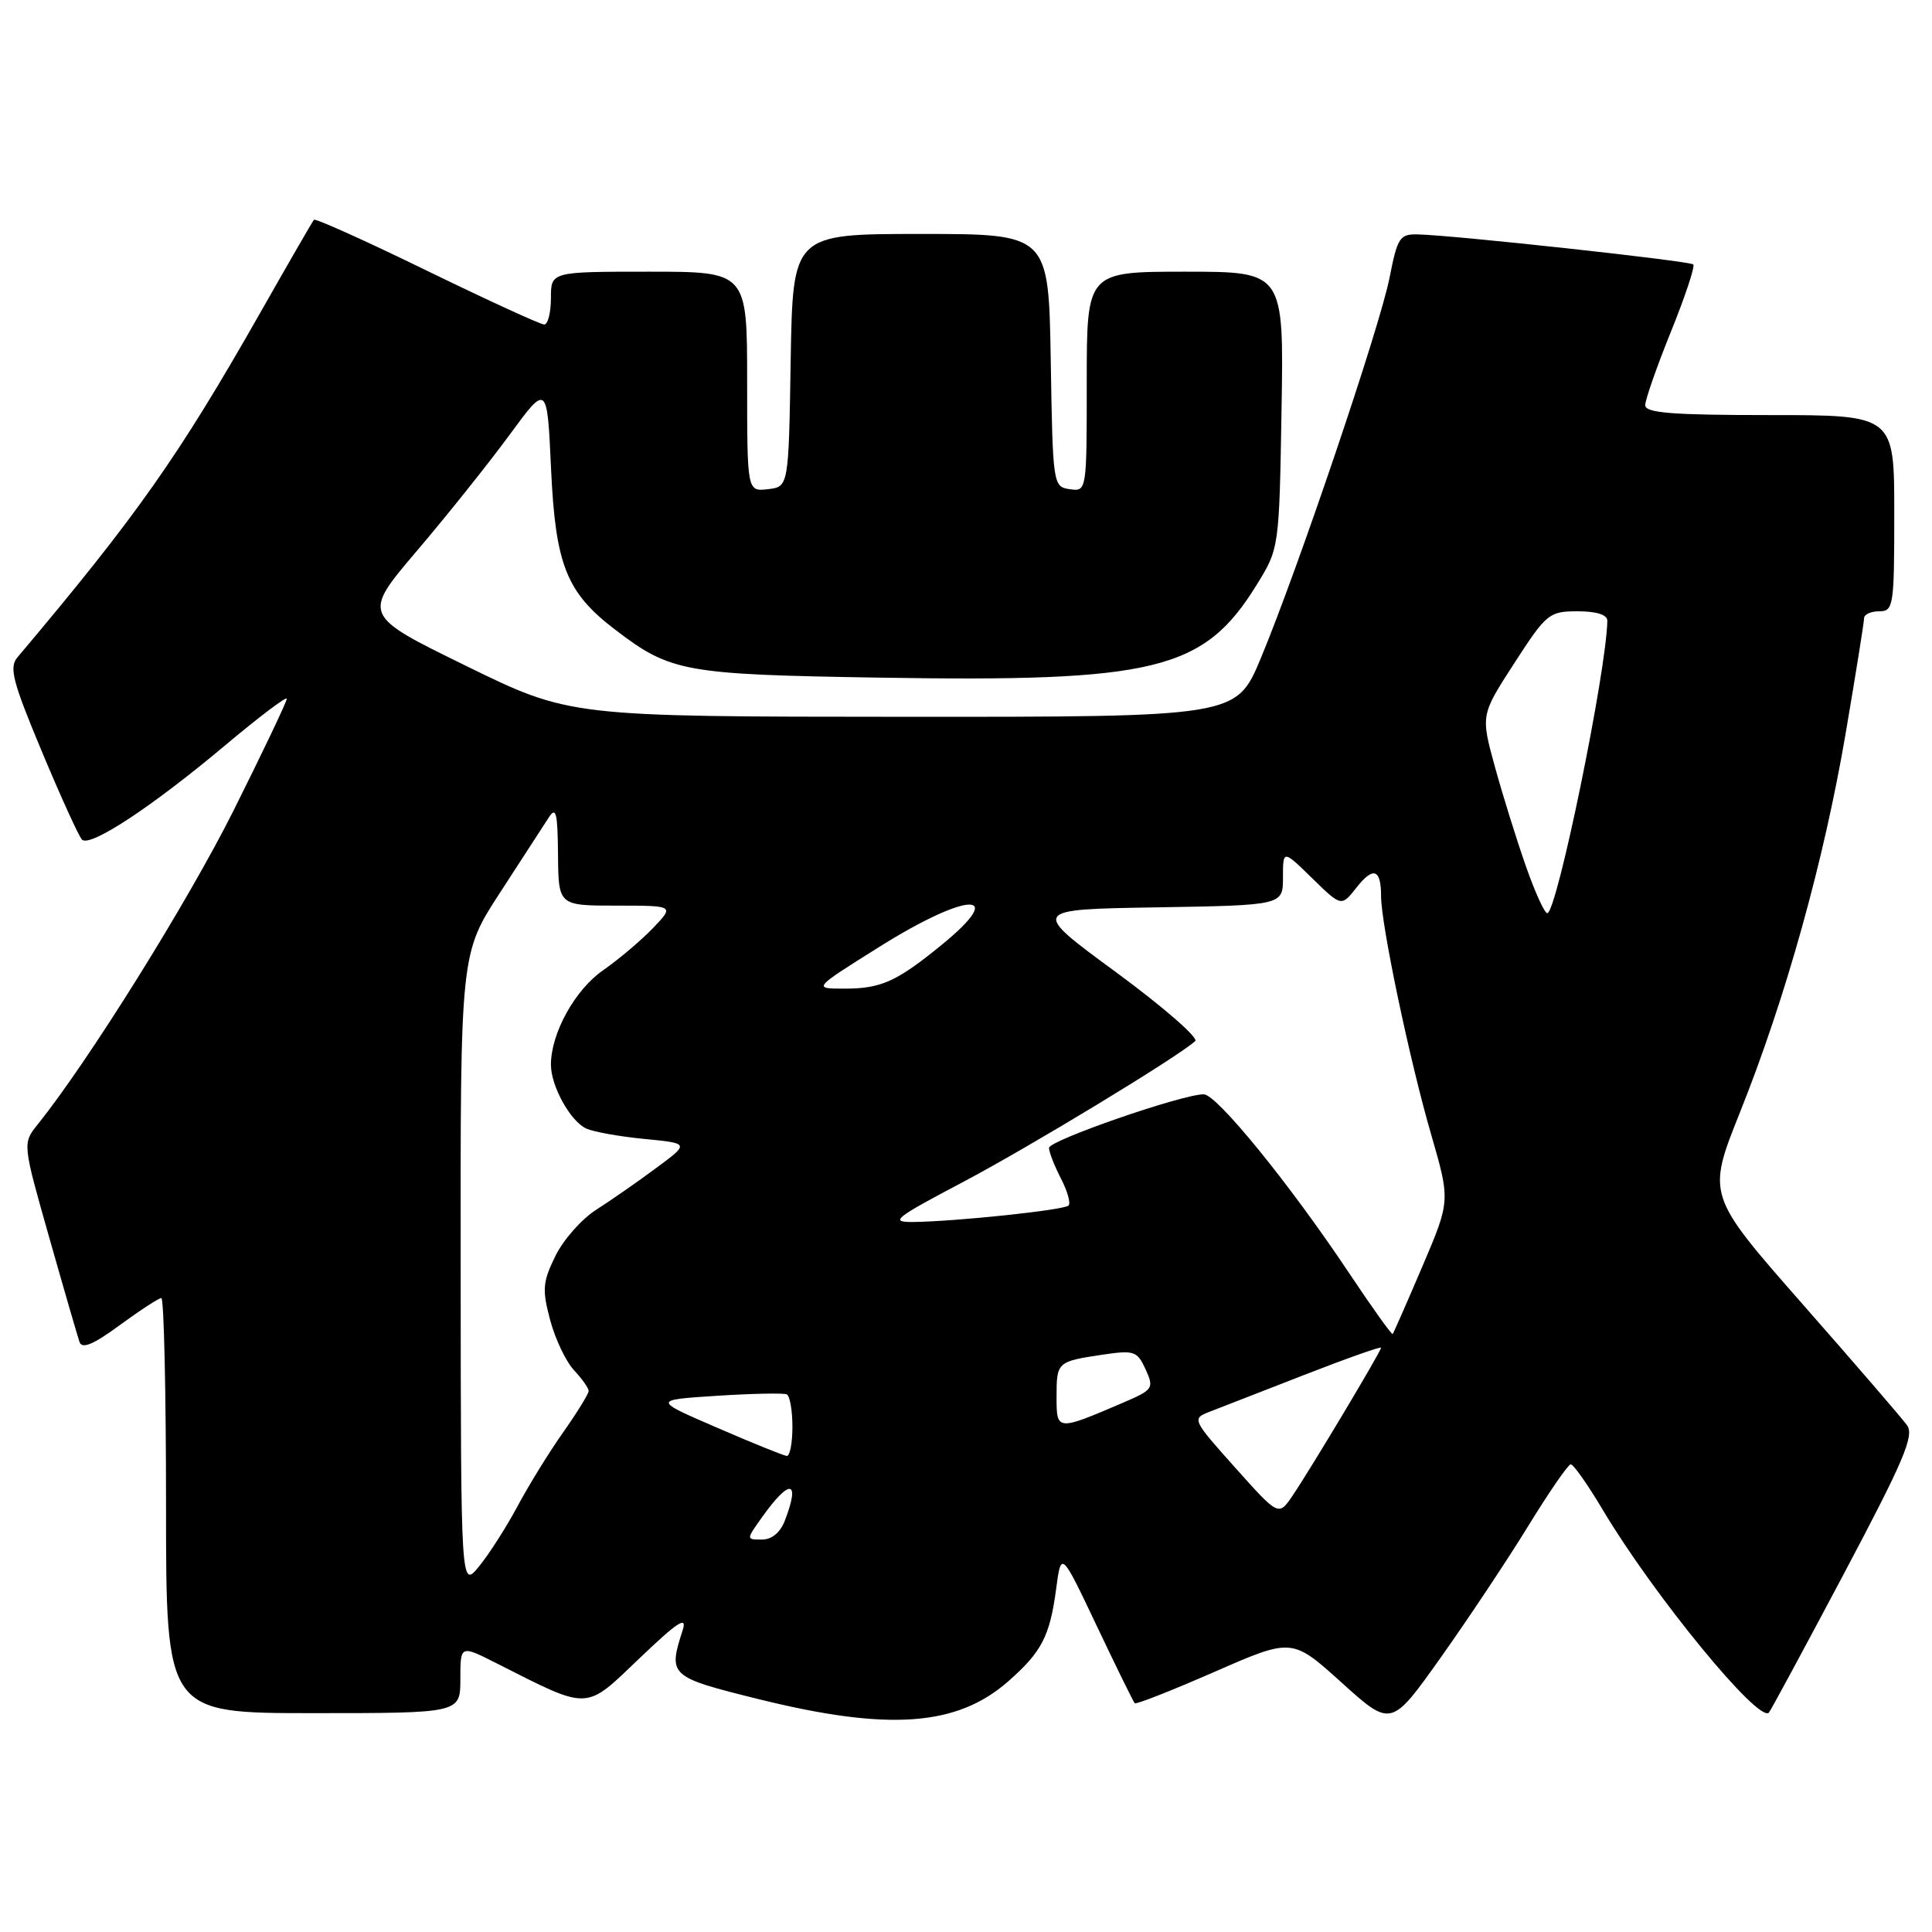 <?xml version="1.0" encoding="UTF-8" standalone="no"?>
<!DOCTYPE svg PUBLIC "-//W3C//DTD SVG 1.1//EN" "http://www.w3.org/Graphics/SVG/1.1/DTD/svg11.dtd" >
<svg xmlns="http://www.w3.org/2000/svg" xmlns:xlink="http://www.w3.org/1999/xlink" version="1.1" viewBox="0 0 256 256">
 <g >
 <path fill="currentColor"
d=" M 202.50 202.20 C 205.25 197.72 207.78 194.05 208.13 194.03 C 208.48 194.01 210.40 196.74 212.39 200.09 C 219.10 211.35 233.02 228.34 234.39 226.93 C 234.61 226.69 239.09 218.40 244.34 208.50 C 252.27 193.54 253.68 190.22 252.69 188.85 C 252.04 187.94 245.80 180.71 238.83 172.78 C 226.17 158.36 226.17 158.36 230.54 147.43 C 236.61 132.26 241.68 114.08 244.56 97.17 C 245.90 89.29 247.00 82.43 247.00 81.92 C 247.00 81.41 247.90 81.00 249.00 81.00 C 250.90 81.00 251.00 80.33 251.00 68.00 C 251.00 55.00 251.00 55.00 234.50 55.00 C 221.58 55.00 218.00 54.72 218.00 53.69 C 218.00 52.97 219.53 48.59 221.41 43.94 C 223.29 39.30 224.62 35.29 224.37 35.04 C 223.91 34.58 192.69 31.17 187.88 31.06 C 185.47 31.00 185.17 31.47 184.12 36.81 C 182.83 43.37 171.95 75.50 167.05 87.25 C 163.81 95.00 163.81 95.00 119.66 94.98 C 75.50 94.96 75.50 94.96 61.75 88.23 C 48.00 81.50 48.00 81.50 55.26 72.97 C 59.25 68.28 64.76 61.38 67.51 57.63 C 72.50 50.83 72.50 50.83 73.02 62.17 C 73.61 74.88 75.06 78.52 81.52 83.44 C 88.86 89.05 90.63 89.37 116.50 89.79 C 153.10 90.39 159.50 88.83 166.48 77.55 C 169.50 72.67 169.50 72.67 169.81 54.33 C 170.12 36.00 170.12 36.00 157.06 36.00 C 144.00 36.00 144.00 36.00 144.00 50.57 C 144.00 65.11 144.00 65.14 141.75 64.82 C 139.53 64.50 139.50 64.26 139.23 47.75 C 138.95 31.00 138.95 31.00 122.00 31.00 C 105.05 31.00 105.05 31.00 104.77 47.75 C 104.50 64.50 104.50 64.50 101.75 64.82 C 99.00 65.13 99.00 65.13 99.00 50.57 C 99.00 36.00 99.00 36.00 86.00 36.00 C 73.00 36.00 73.00 36.00 73.00 39.50 C 73.00 41.42 72.60 43.00 72.11 43.00 C 71.62 43.00 64.63 39.79 56.57 35.87 C 48.52 31.94 41.78 28.91 41.60 29.12 C 41.41 29.33 38.20 34.90 34.45 41.50 C 23.64 60.52 18.12 68.36 2.32 87.09 C 1.18 88.44 1.66 90.27 5.55 99.59 C 8.06 105.59 10.45 110.84 10.86 111.25 C 11.91 112.32 20.10 106.93 29.75 98.83 C 34.29 95.02 38.00 92.21 38.00 92.59 C 38.00 92.97 34.83 99.63 30.95 107.39 C 24.91 119.47 11.74 140.59 4.99 149.00 C 2.98 151.50 2.98 151.50 6.53 164.00 C 8.48 170.88 10.29 177.10 10.54 177.83 C 10.87 178.79 12.40 178.14 15.88 175.58 C 18.57 173.61 21.05 172.00 21.38 172.00 C 21.72 172.00 22.00 184.38 22.00 199.50 C 22.00 227.00 22.00 227.00 41.50 227.00 C 61.00 227.00 61.00 227.00 61.00 222.48 C 61.00 217.97 61.00 217.97 65.75 220.37 C 78.25 226.69 77.42 226.72 84.73 219.74 C 89.79 214.90 91.08 214.06 90.46 216.00 C 88.51 222.05 88.69 222.21 100.50 225.14 C 117.69 229.40 126.78 228.76 133.57 222.81 C 138.04 218.88 139.10 216.83 139.94 210.57 C 140.61 205.50 140.61 205.50 145.32 215.43 C 147.92 220.90 150.18 225.51 150.36 225.69 C 150.54 225.87 155.30 223.99 160.95 221.52 C 171.21 217.03 171.21 217.03 177.78 222.96 C 184.34 228.88 184.34 228.88 190.92 219.61 C 194.54 214.51 199.75 206.68 202.50 202.20 Z  M 61.04 168.43 C 61.00 126.36 61.00 126.36 66.25 118.29 C 69.14 113.85 72.04 109.38 72.69 108.36 C 73.68 106.81 73.89 107.64 73.94 113.25 C 74.00 120.00 74.00 120.00 81.69 120.00 C 89.37 120.00 89.37 120.00 86.52 122.98 C 84.95 124.62 81.97 127.13 79.91 128.57 C 76.19 131.14 73.00 136.92 73.00 141.07 C 73.00 143.94 75.60 148.61 77.71 149.55 C 78.70 149.99 82.17 150.61 85.43 150.92 C 91.37 151.50 91.37 151.50 86.93 154.78 C 84.50 156.59 80.92 159.07 79.00 160.30 C 77.08 161.52 74.64 164.28 73.59 166.43 C 71.90 169.87 71.82 170.88 72.90 174.92 C 73.57 177.44 75.00 180.43 76.06 181.56 C 77.13 182.70 78.00 183.94 78.00 184.31 C 78.00 184.69 76.49 187.13 74.65 189.75 C 72.80 192.36 70.08 196.77 68.60 199.54 C 67.12 202.31 64.82 205.91 63.49 207.54 C 61.07 210.50 61.07 210.50 61.04 168.43 Z  M 100.98 201.03 C 104.65 195.88 106.07 196.07 104.02 201.43 C 103.41 203.06 102.28 204.00 100.96 204.00 C 98.86 204.00 98.86 204.00 100.98 201.03 Z  M 163.65 194.45 C 158.02 188.16 157.93 187.98 160.19 187.10 C 161.46 186.61 167.11 184.41 172.75 182.21 C 178.39 180.01 183.00 178.38 183.00 178.58 C 183.00 179.05 173.62 194.73 171.26 198.20 C 169.42 200.91 169.42 200.91 163.65 194.45 Z  M 95.00 189.17 C 86.50 185.50 86.50 185.50 95.00 184.95 C 99.67 184.65 103.84 184.57 104.25 184.76 C 104.66 184.96 105.00 186.89 105.00 189.06 C 105.00 191.23 104.66 192.97 104.25 192.92 C 103.84 192.88 99.67 191.20 95.00 189.17 Z  M 140.00 185.13 C 140.00 180.47 140.06 180.41 146.05 179.51 C 150.29 178.88 150.68 179.01 151.80 181.45 C 152.94 183.96 152.81 184.15 148.75 185.89 C 140.04 189.62 140.00 189.62 140.00 185.13 Z  M 178.81 168.76 C 170.96 156.97 161.23 145.00 159.50 145.00 C 156.64 145.00 139.00 151.11 139.00 152.10 C 139.00 152.65 139.71 154.47 140.57 156.14 C 141.44 157.82 141.90 159.43 141.59 159.74 C 141.00 160.34 126.71 161.85 121.00 161.92 C 117.85 161.95 118.50 161.43 127.50 156.68 C 136.39 151.99 156.07 140.05 158.37 137.95 C 158.84 137.52 154.13 133.42 147.89 128.83 C 136.54 120.50 136.54 120.50 153.27 120.23 C 170.00 119.95 170.00 119.95 170.00 116.27 C 170.00 112.59 170.00 112.59 173.87 116.37 C 177.74 120.15 177.74 120.15 179.74 117.61 C 181.97 114.77 183.00 115.14 183.00 118.76 C 183.00 122.50 186.78 140.50 189.63 150.31 C 192.18 159.12 192.18 159.12 188.47 167.81 C 186.43 172.59 184.66 176.62 184.54 176.76 C 184.41 176.90 181.84 173.30 178.81 168.76 Z  M 116.46 125.50 C 128.21 118.12 133.68 117.94 124.75 125.22 C 118.81 130.07 116.74 131.00 111.91 131.00 C 107.69 131.00 107.69 131.00 116.46 125.50 Z  M 202.18 114.75 C 200.97 111.31 199.13 105.41 198.09 101.63 C 196.20 94.75 196.20 94.75 200.65 87.88 C 204.91 81.29 205.26 81.00 209.05 81.00 C 211.55 81.00 212.99 81.46 212.98 82.25 C 212.87 88.94 206.29 121.00 205.02 121.00 C 204.66 121.00 203.38 118.19 202.18 114.75 Z "/>
</g>
</svg>